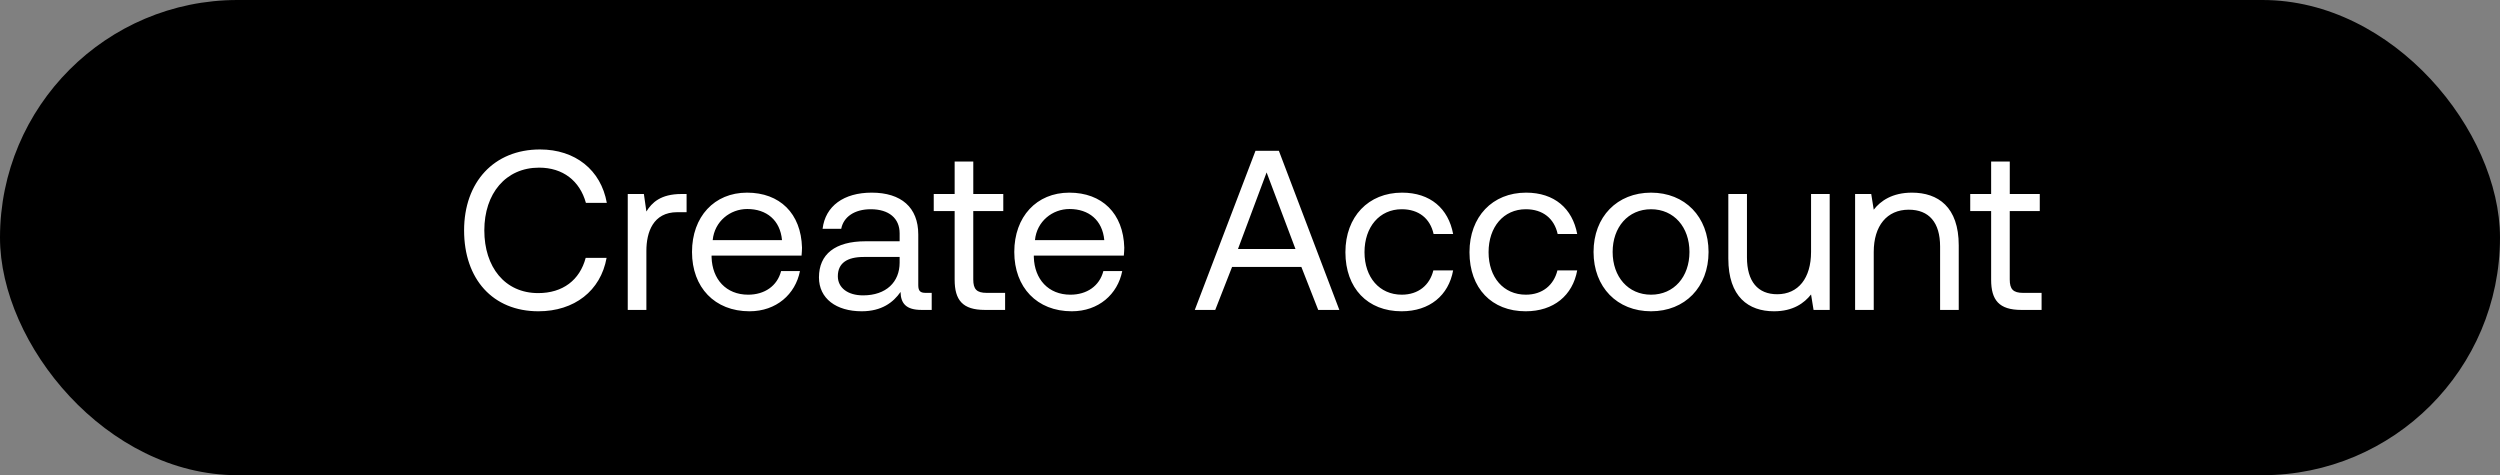 <svg width="121" height="23" viewBox="0 0 121 23" fill="none" xmlns="http://www.w3.org/2000/svg"><rect x="0" y="0" width="121" height="23" fill="#808080" stroke="none"/><rect width="121" height="23" rx="11.5" fill="#000"/><path d="M26.059 15.066c1.738 0 3.014-.99 3.3-2.585h-1.012c-.286 1.078-1.111 1.705-2.299 1.705-1.617 0-2.607-1.265-2.607-3.036 0-1.782 1.034-3.036 2.651-3.036 1.155 0 1.969.638 2.266 1.705h1.012c-.286-1.595-1.529-2.585-3.234-2.585-2.233 0-3.674 1.584-3.674 3.916 0 2.354 1.386 3.916 3.597 3.916zm6.92-5.676c-1.001 0-1.43.418-1.694.847l-.121-.847h-.781V15h.902v-2.86c0-.891.319-1.87 1.496-1.87h.45v-.88h-.252zm3.297 5.676c1.298 0 2.222-.825 2.442-1.947h-.913c-.187.726-.803 1.144-1.595 1.144-1.067 0-1.738-.748-1.77-1.815v-.077h4.355c.011-.132.022-.264.022-.385-.044-1.661-1.078-2.662-2.662-2.662-1.584 0-2.662 1.166-2.662 2.871 0 1.716 1.1 2.871 2.783 2.871zm-1.782-3.443c.088-.913.847-1.507 1.672-1.507.935 0 1.595.539 1.683 1.507h-3.355zm10.313 2.552c-.253 0-.363-.077-.363-.374v-2.453c0-1.309-.825-2.024-2.255-2.024-1.352 0-2.243.649-2.376 1.749h.902c.11-.572.638-.946 1.43-.946.88 0 1.397.44 1.397 1.166v.385h-1.65c-1.474 0-2.255.627-2.255 1.749 0 1.023.837 1.639 2.069 1.639.967 0 1.528-.429 1.88-.935.011.55.264.869 1.013.869h.495v-.825h-.287zm-1.265-1.463c0 .935-.648 1.584-1.77 1.584-.748 0-1.221-.374-1.221-.924 0-.638.45-.935 1.253-.935h1.738v.275zm2.663.825c0 .99.385 1.463 1.463 1.463h.979v-.825h-.891c-.484 0-.65-.176-.65-.649v-3.311h1.453V9.39h-1.452V7.817h-.902V9.39h-1.012v.825h1.012v3.322zm5.669 1.529c1.298 0 2.222-.825 2.442-1.947h-.913c-.187.726-.803 1.144-1.595 1.144-1.067 0-1.738-.748-1.771-1.815v-.077h4.356c.01-.132.022-.264.022-.385-.044-1.661-1.078-2.662-2.662-2.662-1.584 0-2.662 1.166-2.662 2.871 0 1.716 1.1 2.871 2.783 2.871zm-1.782-3.443c.088-.913.847-1.507 1.672-1.507.935 0 1.595.539 1.683 1.507h-3.355zM58.818 15l.814-2.079h3.355L63.801 15h1.023l-2.926-7.7h-1.133L57.828 15h.99zm2.486-6.655l1.397 3.707h-2.783l1.386-3.707zm6.531 6.721c1.364 0 2.277-.77 2.497-1.98h-.957c-.176.715-.726 1.177-1.529 1.177-1.078 0-1.804-.836-1.804-2.057s.726-2.079 1.804-2.079c.825 0 1.375.451 1.54 1.199h.946c-.23-1.232-1.1-2.002-2.475-2.002-1.628 0-2.739 1.166-2.739 2.882 0 1.749 1.078 2.86 2.717 2.86zm6.005 0c1.364 0 2.277-.77 2.497-1.98h-.957c-.176.715-.726 1.177-1.529 1.177-1.078 0-1.804-.836-1.804-2.057s.726-2.079 1.804-2.079c.825 0 1.375.451 1.54 1.199h.946c-.23-1.232-1.1-2.002-2.475-2.002-1.628 0-2.739 1.166-2.739 2.882 0 1.749 1.078 2.86 2.717 2.86zm6.071 0c1.639 0 2.783-1.166 2.783-2.871s-1.144-2.871-2.783-2.871-2.783 1.166-2.783 2.871 1.144 2.871 2.783 2.871zm0-.803c-1.111 0-1.859-.869-1.859-2.068s.748-2.068 1.859-2.068 1.859.869 1.859 2.068-.748 2.068-1.859 2.068zm7.744-2.068c0 1.265-.616 2.046-1.639 2.046-.935 0-1.463-.616-1.463-1.782V9.39h-.902v3.124c0 1.859.98 2.552 2.211 2.552.924 0 1.463-.396 1.793-.814l.121.748h.781V9.39h-.902v2.805zm4.882-2.871c-.946 0-1.518.396-1.848.825l-.121-.759h-.781V15h.902v-2.805c0-1.265.638-2.046 1.694-2.046.979 0 1.518.616 1.518 1.782V15h.902v-3.124c0-1.859-1.001-2.552-2.266-2.552zm3.834 4.213c0 .99.385 1.463 1.463 1.463h.979v-.825h-.891c-.484 0-.65-.176-.65-.649v-3.311h1.453V9.39h-1.452V7.817h-.902V9.39h-1.012v.825h1.012v3.322z" fill="#fff"/></svg>